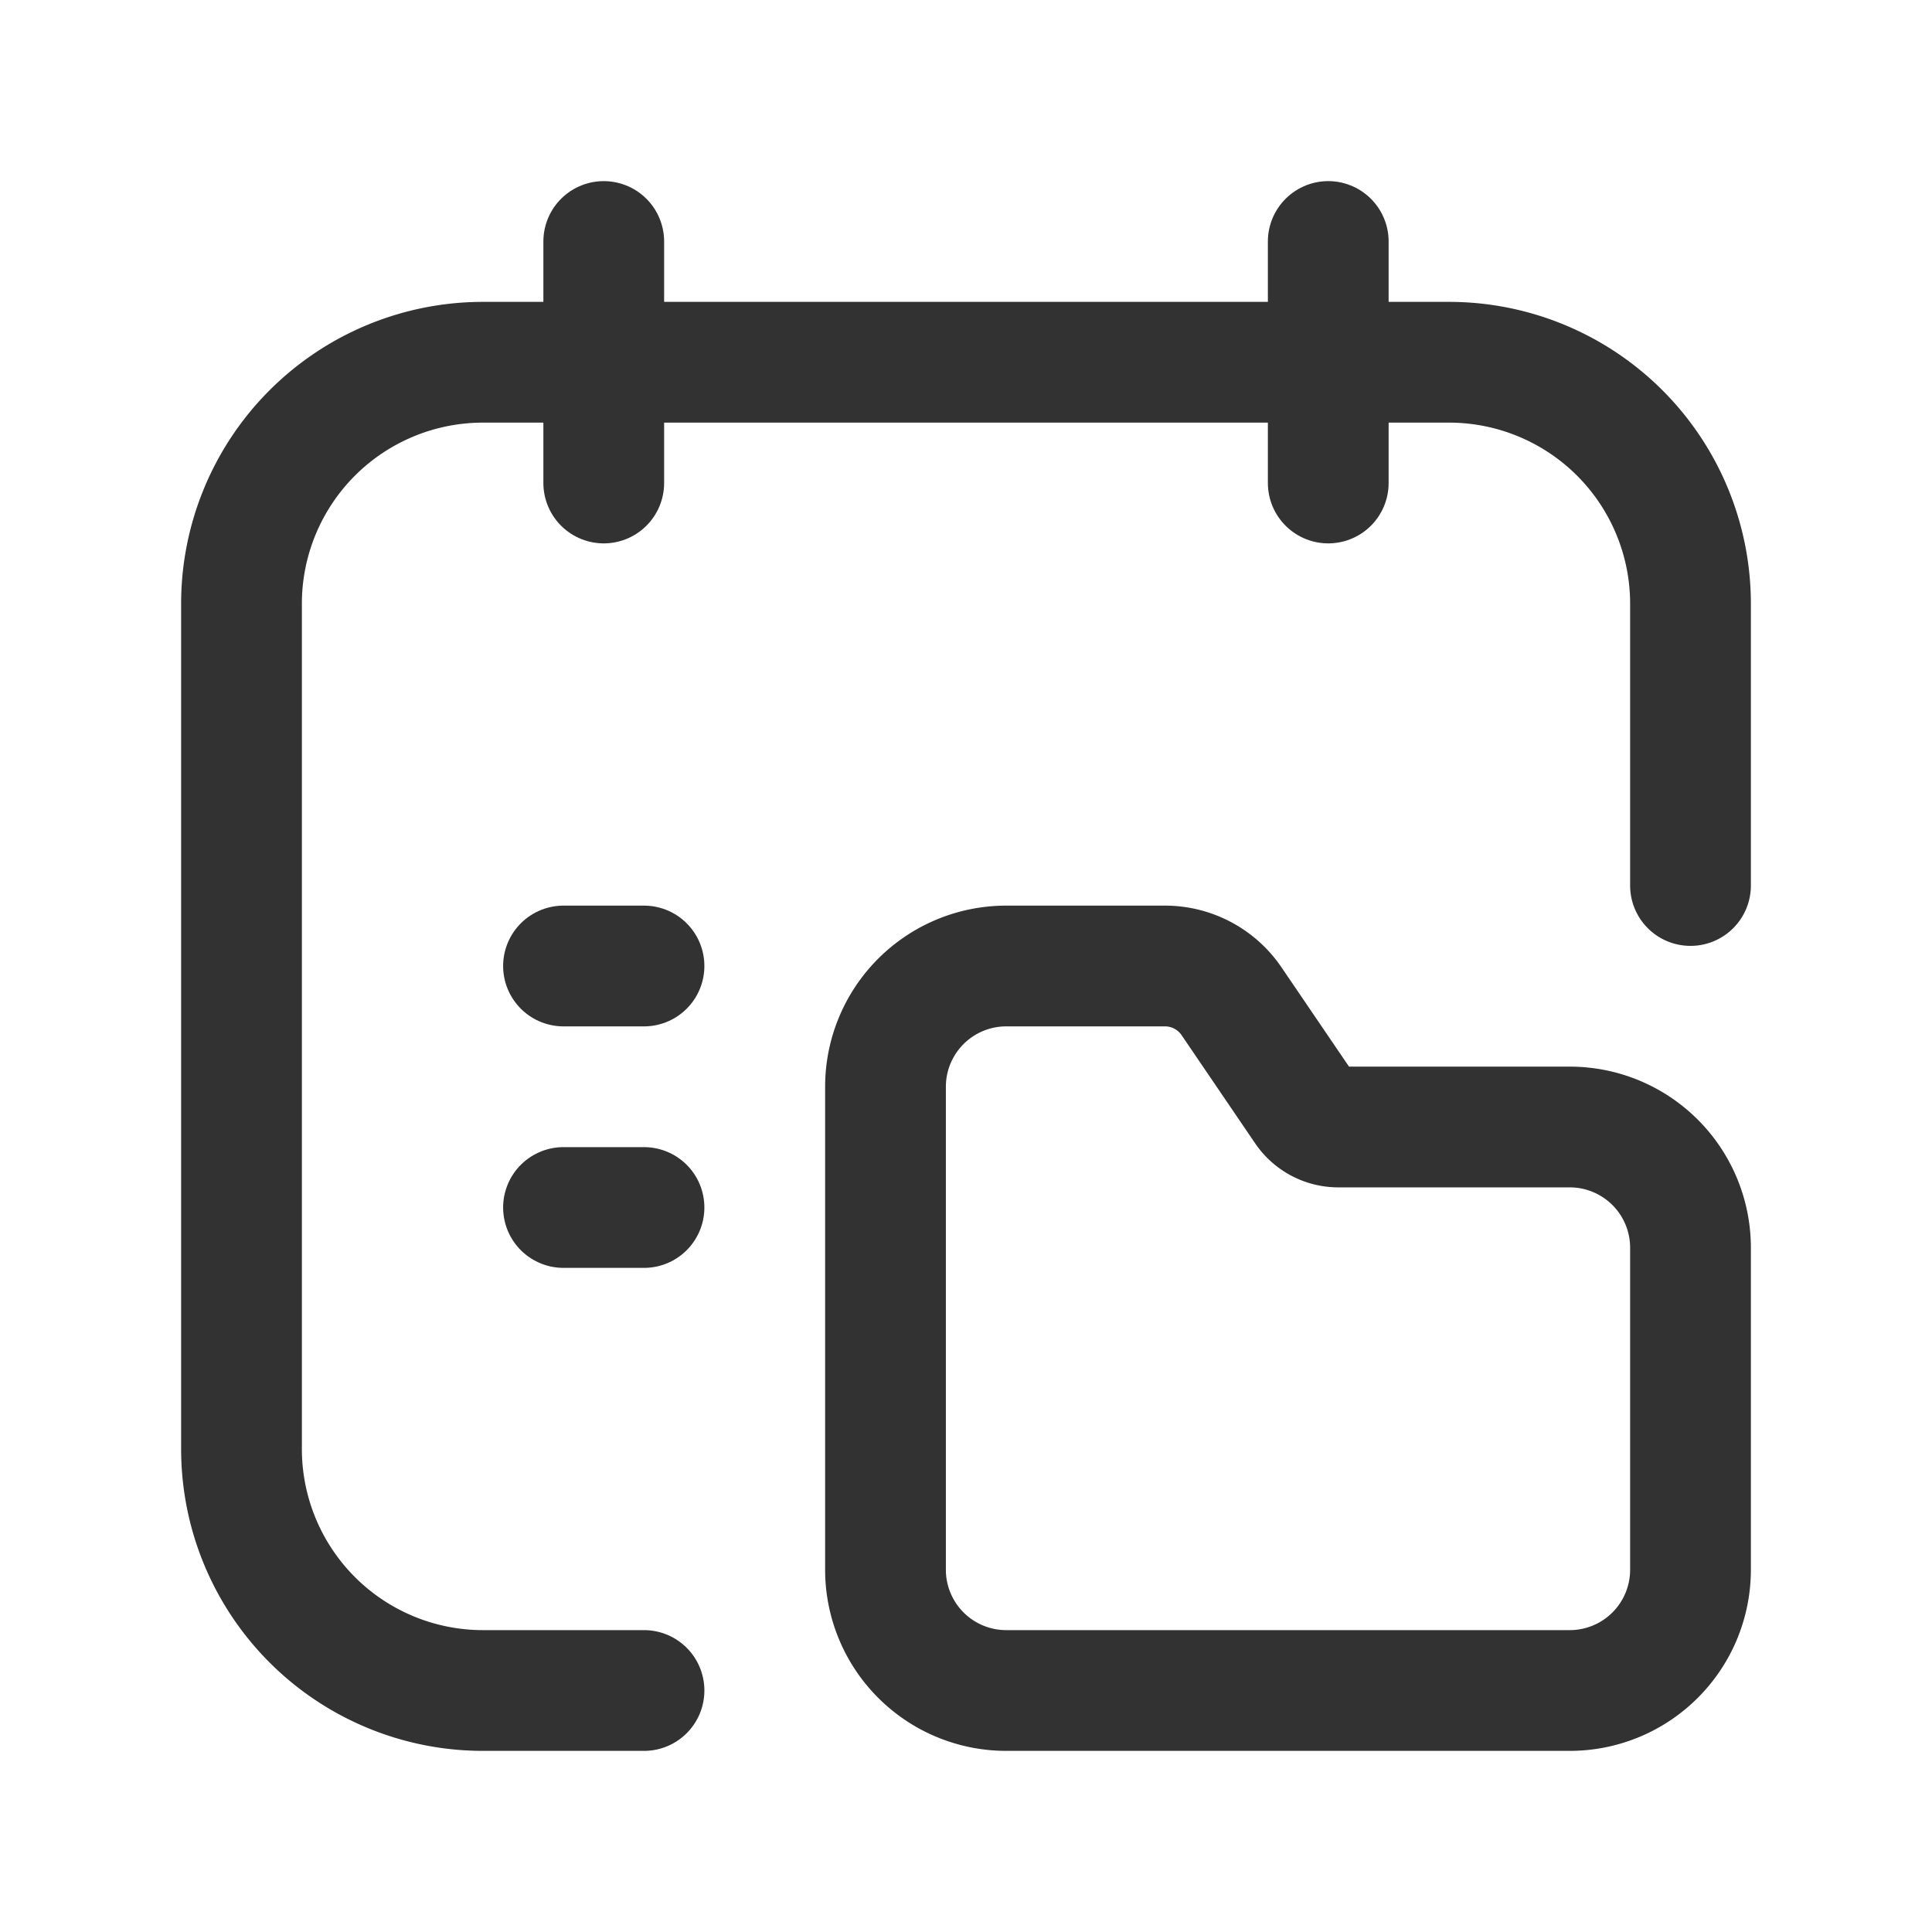 <svg id="Layer_3" data-name="Layer 3" xmlns="http://www.w3.org/2000/svg" viewBox="0 0 24 24"><path d="M0,0H24V24H0Z" fill="none"/><line x1="7" y1="12" x2="8" y2="12" fill="none" stroke="#323232" stroke-linecap="round" stroke-linejoin="round" stroke-width="1.5"/><line x1="7.5" y1="3" x2="7.5" y2="6" fill="none" stroke="#323232" stroke-linecap="round" stroke-linejoin="round" stroke-width="1.5"/><line x1="16.5" y1="3" x2="16.5" y2="6" fill="none" stroke="#323232" stroke-linecap="round" stroke-linejoin="round" stroke-width="1.5"/><path d="M8,21H6a3,3,0,0,1-3-3V7.5a3,3,0,0,1,3-3H18a3,3,0,0,1,3,3V11" fill="none" stroke="#323232" stroke-linecap="round" stroke-linejoin="round" stroke-width="1.5"/><line x1="7" y1="15" x2="8" y2="15" fill="none" stroke="#323232" stroke-linecap="round" stroke-linejoin="round" stroke-width="1.5"/><path d="M21,19.5v-4A1.5,1.5,0,0,0,19.5,14H16.625a.5.5,0,0,1-.413-.219l-.914-1.344A1,1,0,0,0,14.471,12H12.5A1.5,1.5,0,0,0,11,13.5v6A1.5,1.5,0,0,0,12.5,21h7A1.5,1.5,0,0,0,21,19.5Z" fill="none" stroke="#323232" stroke-linecap="round" stroke-linejoin="round" stroke-width="1.5"/></svg>